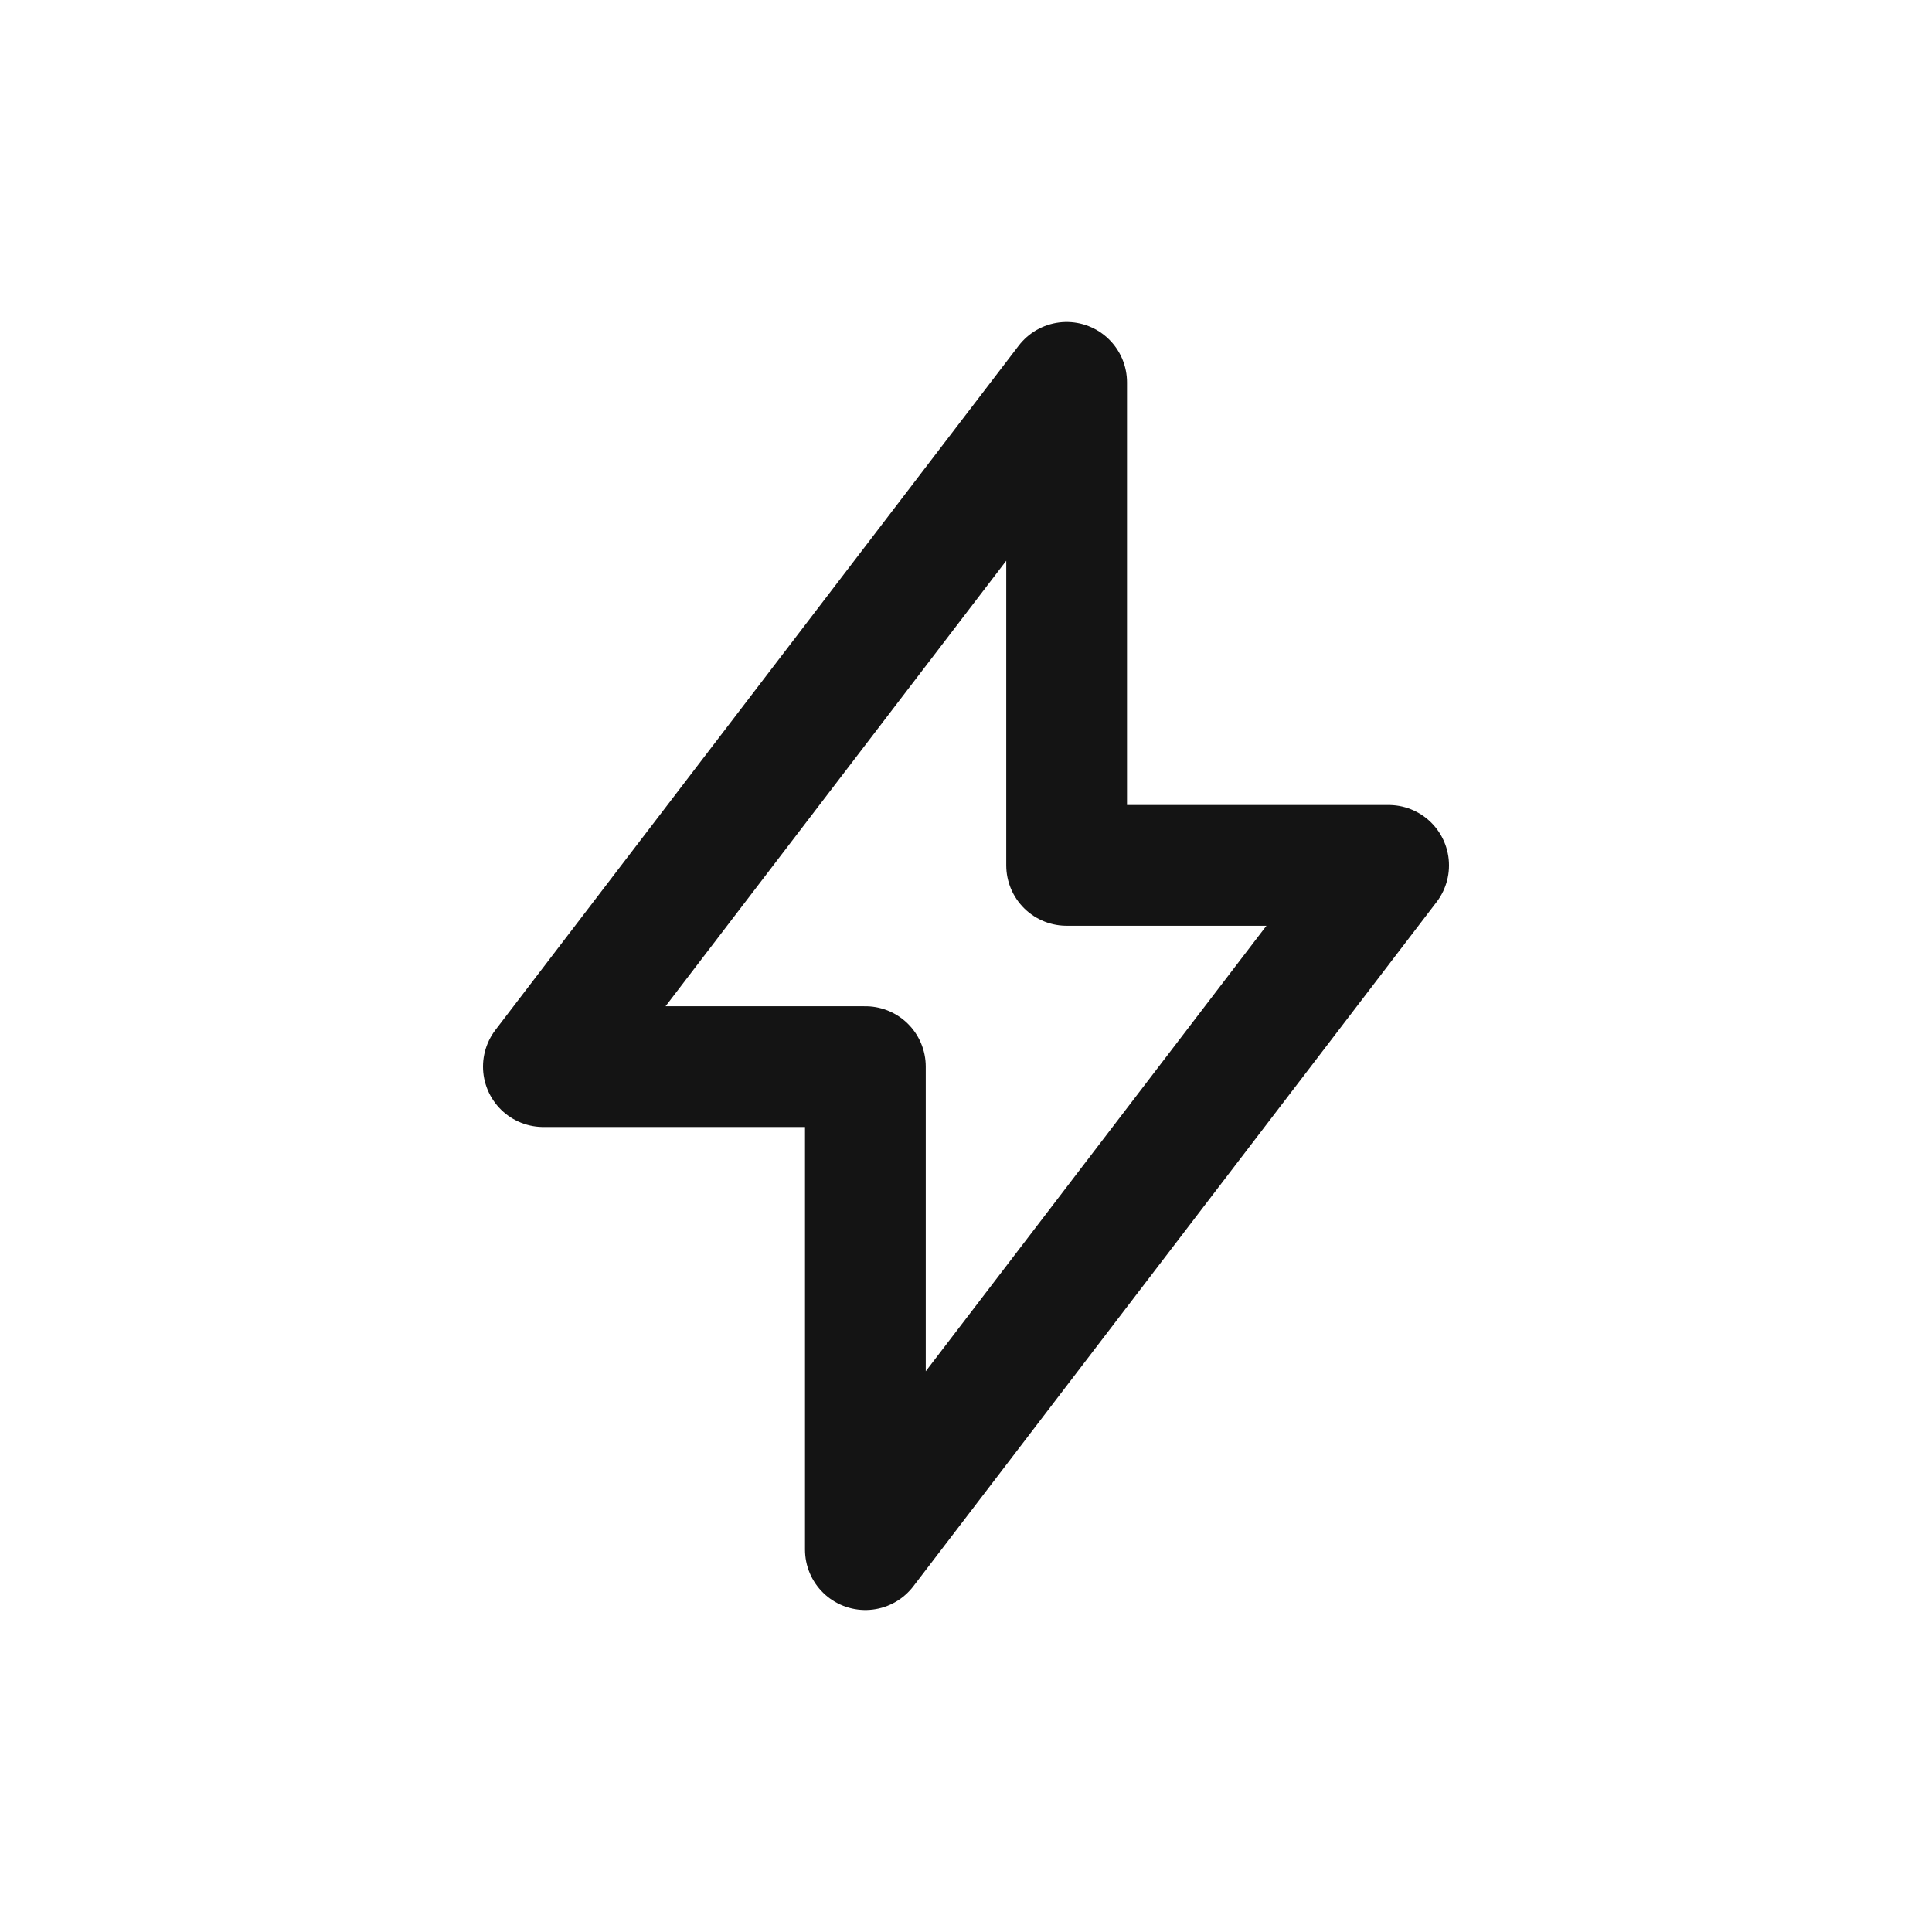 <svg xmlns="http://www.w3.org/2000/svg" fill="none" viewBox="0 0 24 24" class="acv-icon"><path stroke="#141414" stroke-linecap="round" stroke-linejoin="round" stroke-width="1.5" d="M10.75 13.25h-4l6.5-8.5v6h4l-6.5 8.5v-6Z"/></svg>